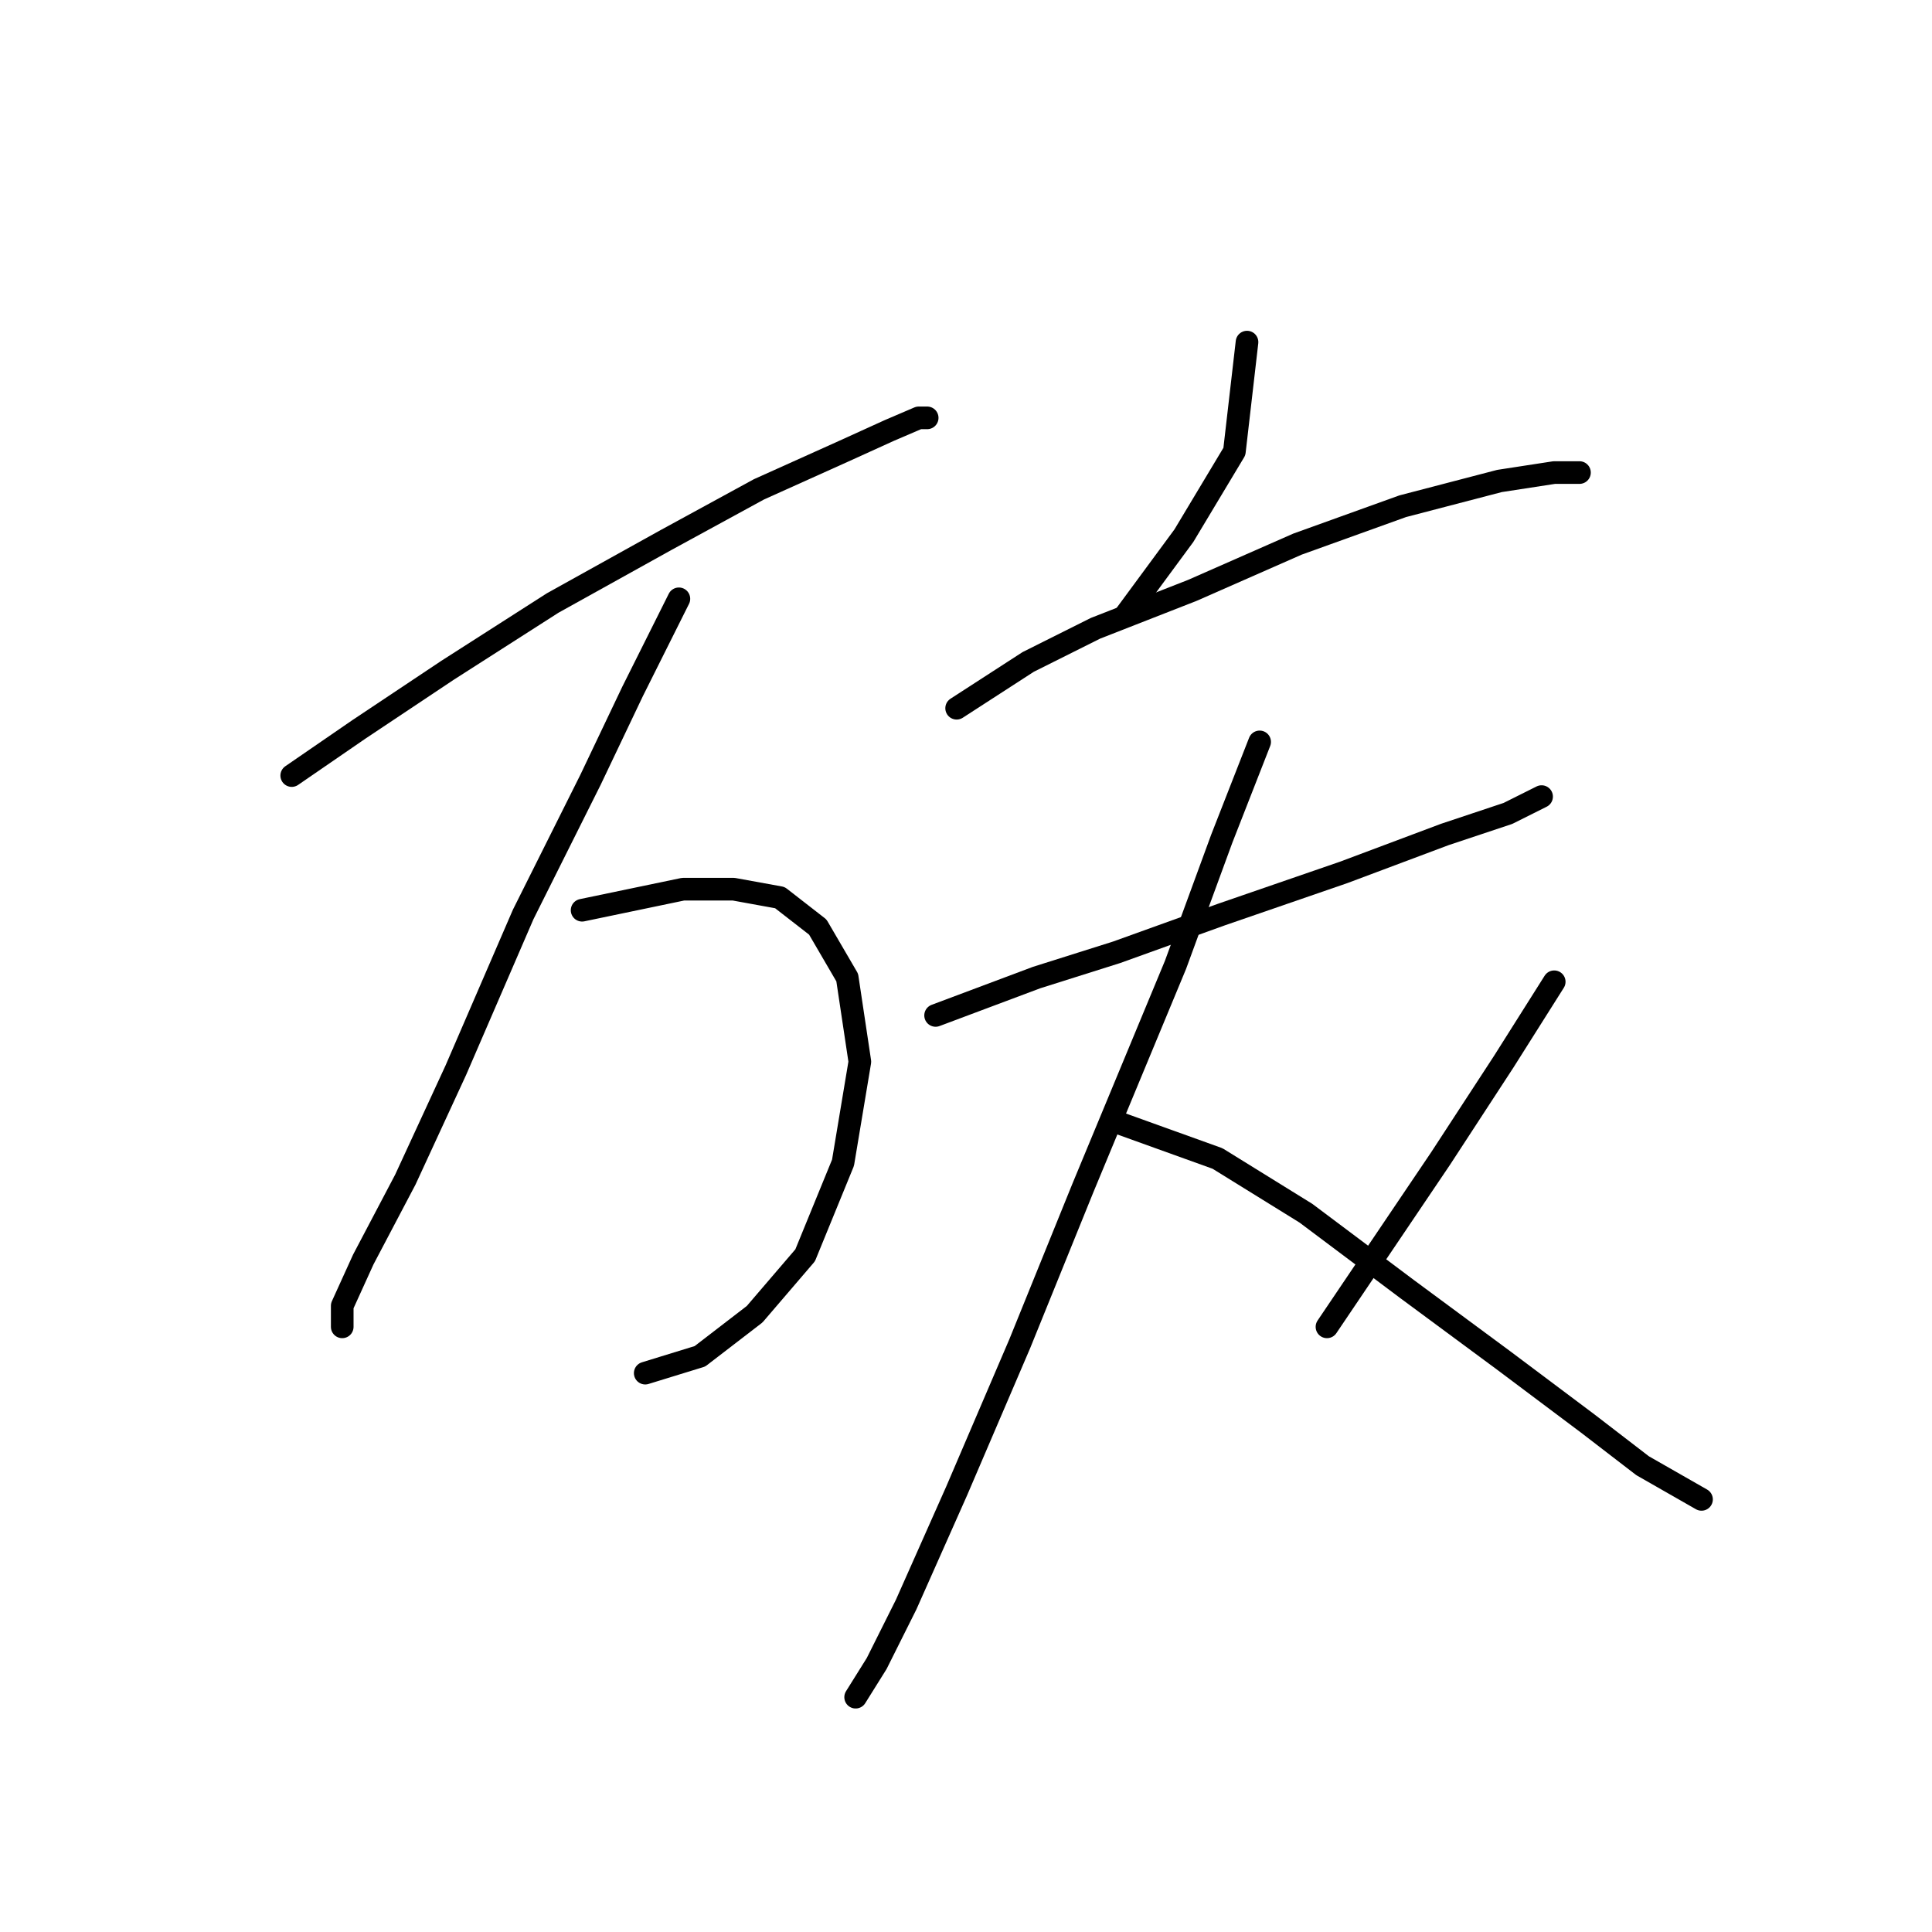 <?xml version="1.0" standalone="no"?>
    <svg width="256" height="256" xmlns="http://www.w3.org/2000/svg" version="1.1">
    <polyline stroke="black" stroke-width="3" stroke-linecap="round" fill="transparent" stroke-linejoin="round" points="38.656 102.766 47.578 96.632 59.288 88.825 73.229 79.903 88.284 71.539 100.552 64.847 111.704 59.829 117.838 57.041 121.742 55.368 122.857 55.368 122.857 55.368 " />
        <polyline stroke="black" stroke-width="3" stroke-linecap="round" fill="transparent" stroke-linejoin="round" points="89.957 79.346 83.823 91.613 78.247 103.323 69.325 121.167 60.403 141.799 53.712 156.297 48.136 166.892 45.347 173.026 45.347 175.814 45.347 175.814 " />
        <polyline stroke="black" stroke-width="3" stroke-linecap="round" fill="transparent" stroke-linejoin="round" points="77.132 120.61 90.515 117.821 97.206 117.821 103.34 118.937 108.359 122.84 112.262 129.531 113.935 140.684 111.704 154.067 106.686 166.334 99.994 174.141 92.745 179.717 85.496 181.948 85.496 181.948 " />
        <polyline stroke="black" stroke-width="3" stroke-linecap="round" fill="transparent" stroke-linejoin="round" points="165.236 45.331 163.563 59.829 156.872 70.981 149.065 81.576 149.065 81.576 " />
        <polyline stroke="black" stroke-width="3" stroke-linecap="round" fill="transparent" stroke-linejoin="round" points="126.76 93.844 136.24 87.71 145.162 83.249 157.987 78.23 171.927 72.097 185.868 67.078 198.693 63.732 205.942 62.617 209.288 62.617 209.288 62.617 " />
        <polyline stroke="black" stroke-width="3" stroke-linecap="round" fill="transparent" stroke-linejoin="round" points="123.972 134.55 137.355 129.531 147.95 126.186 161.89 121.167 178.061 115.591 191.444 110.572 199.808 107.784 204.269 105.554 204.269 105.554 " />
        <polyline stroke="black" stroke-width="3" stroke-linecap="round" fill="transparent" stroke-linejoin="round" points="166.909 98.305 161.89 111.13 155.756 127.859 143.489 157.412 135.124 178.044 126.76 197.561 120.069 212.617 116.165 220.424 113.377 224.885 113.377 224.885 " />
        <polyline stroke="black" stroke-width="3" stroke-linecap="round" fill="transparent" stroke-linejoin="round" points="147.392 148.491 161.333 153.509 173.043 160.758 186.425 170.795 199.251 180.275 210.403 188.639 217.652 194.215 225.459 198.676 225.459 198.676 " />
        <polyline stroke="black" stroke-width="3" stroke-linecap="round" fill="transparent" stroke-linejoin="round" points="205.942 130.089 199.251 140.684 190.886 153.509 175.831 175.814 175.831 175.814 " />
        </svg>
